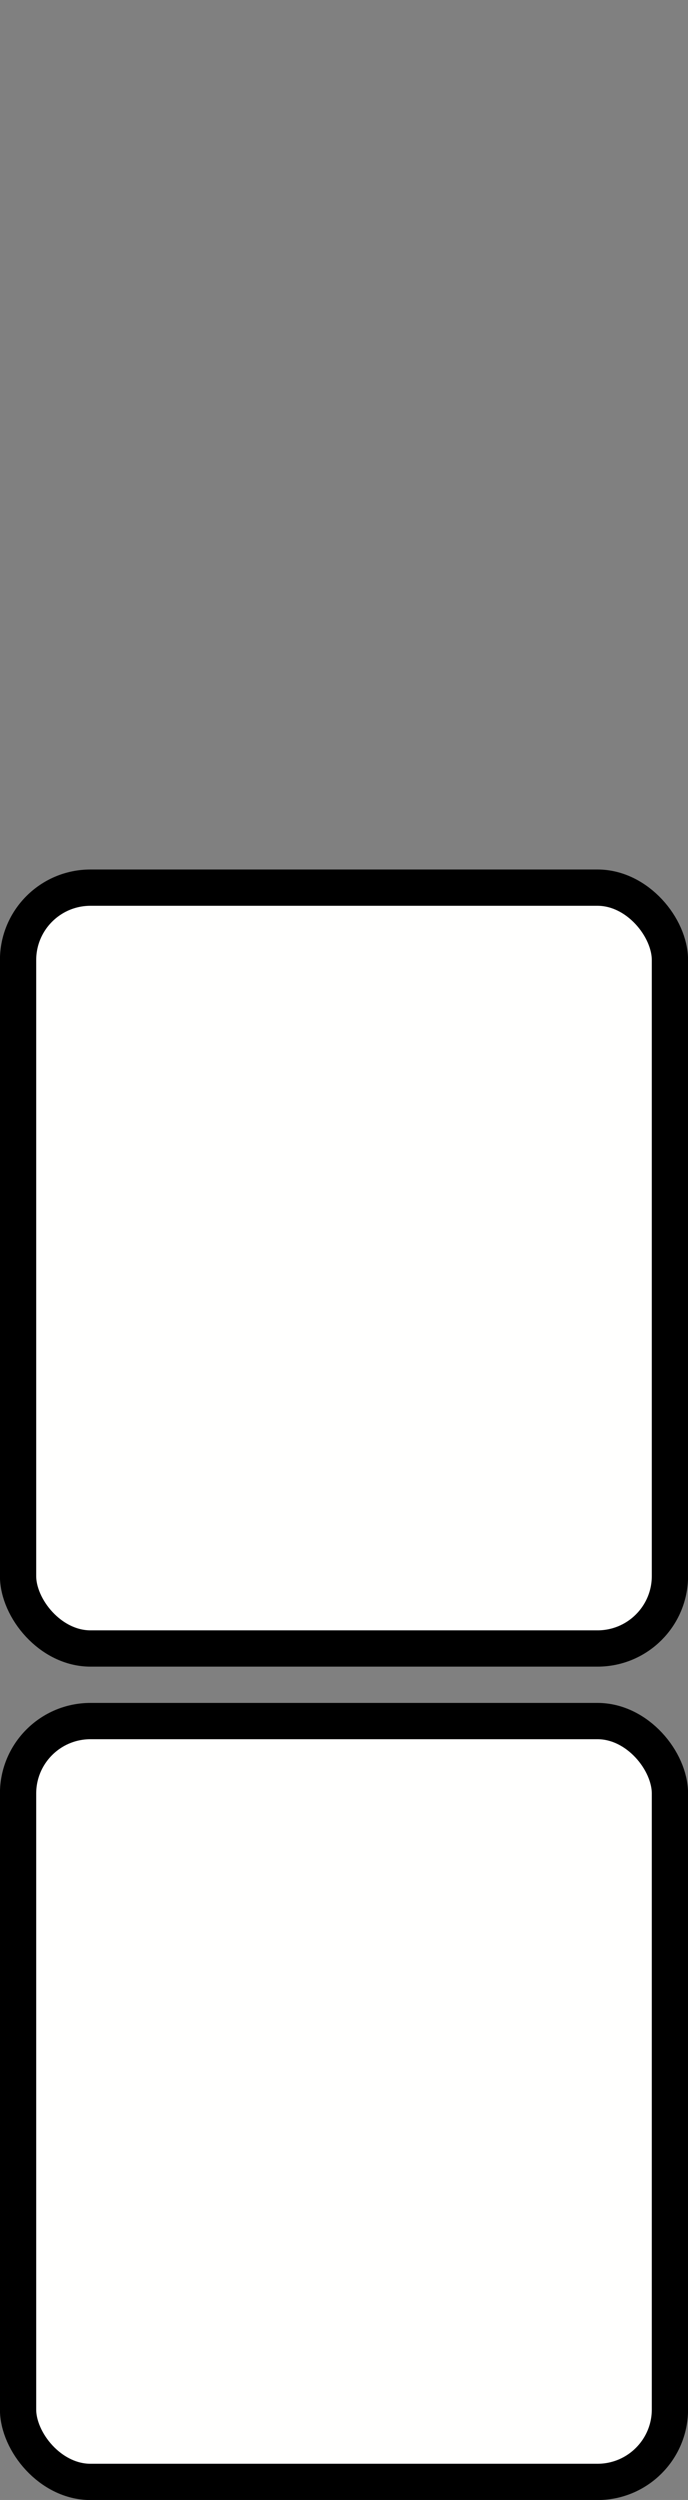 <?xml version="1.0" encoding="UTF-8"?>
<svg id="bitmap:19-32" width="19" height="69" version="1.1" viewBox="0 0 5.027 18.256" xmlns="http://www.w3.org/2000/svg" xmlns:cc="http://creativecommons.org/ns#" xmlns:dc="http://purl.org/dc/elements/1.1/" xmlns:rdf="http://www.w3.org/1999/02/22-rdf-syntax-ns#">
 <rect x="0" y="0" width="5.027" height="18.256" fill="#808080" stroke="none"/>
 <style>
  @import url(colors.css);
 </style>
 <g fill="#fffffe" stroke-linejoin="bevel" stroke-width=".265">
  <rect x=".132" y="6.482" width="4.763" height="5.556" rx=".529" ry=".529" class="Highlight" stroke="currentColor"/>
  <rect x=".132" y="12.568" width="4.763" height="5.556" rx=".529" ry=".529" class="HighlightOutline" stroke="currentColor"/>
 </g>
</svg>
